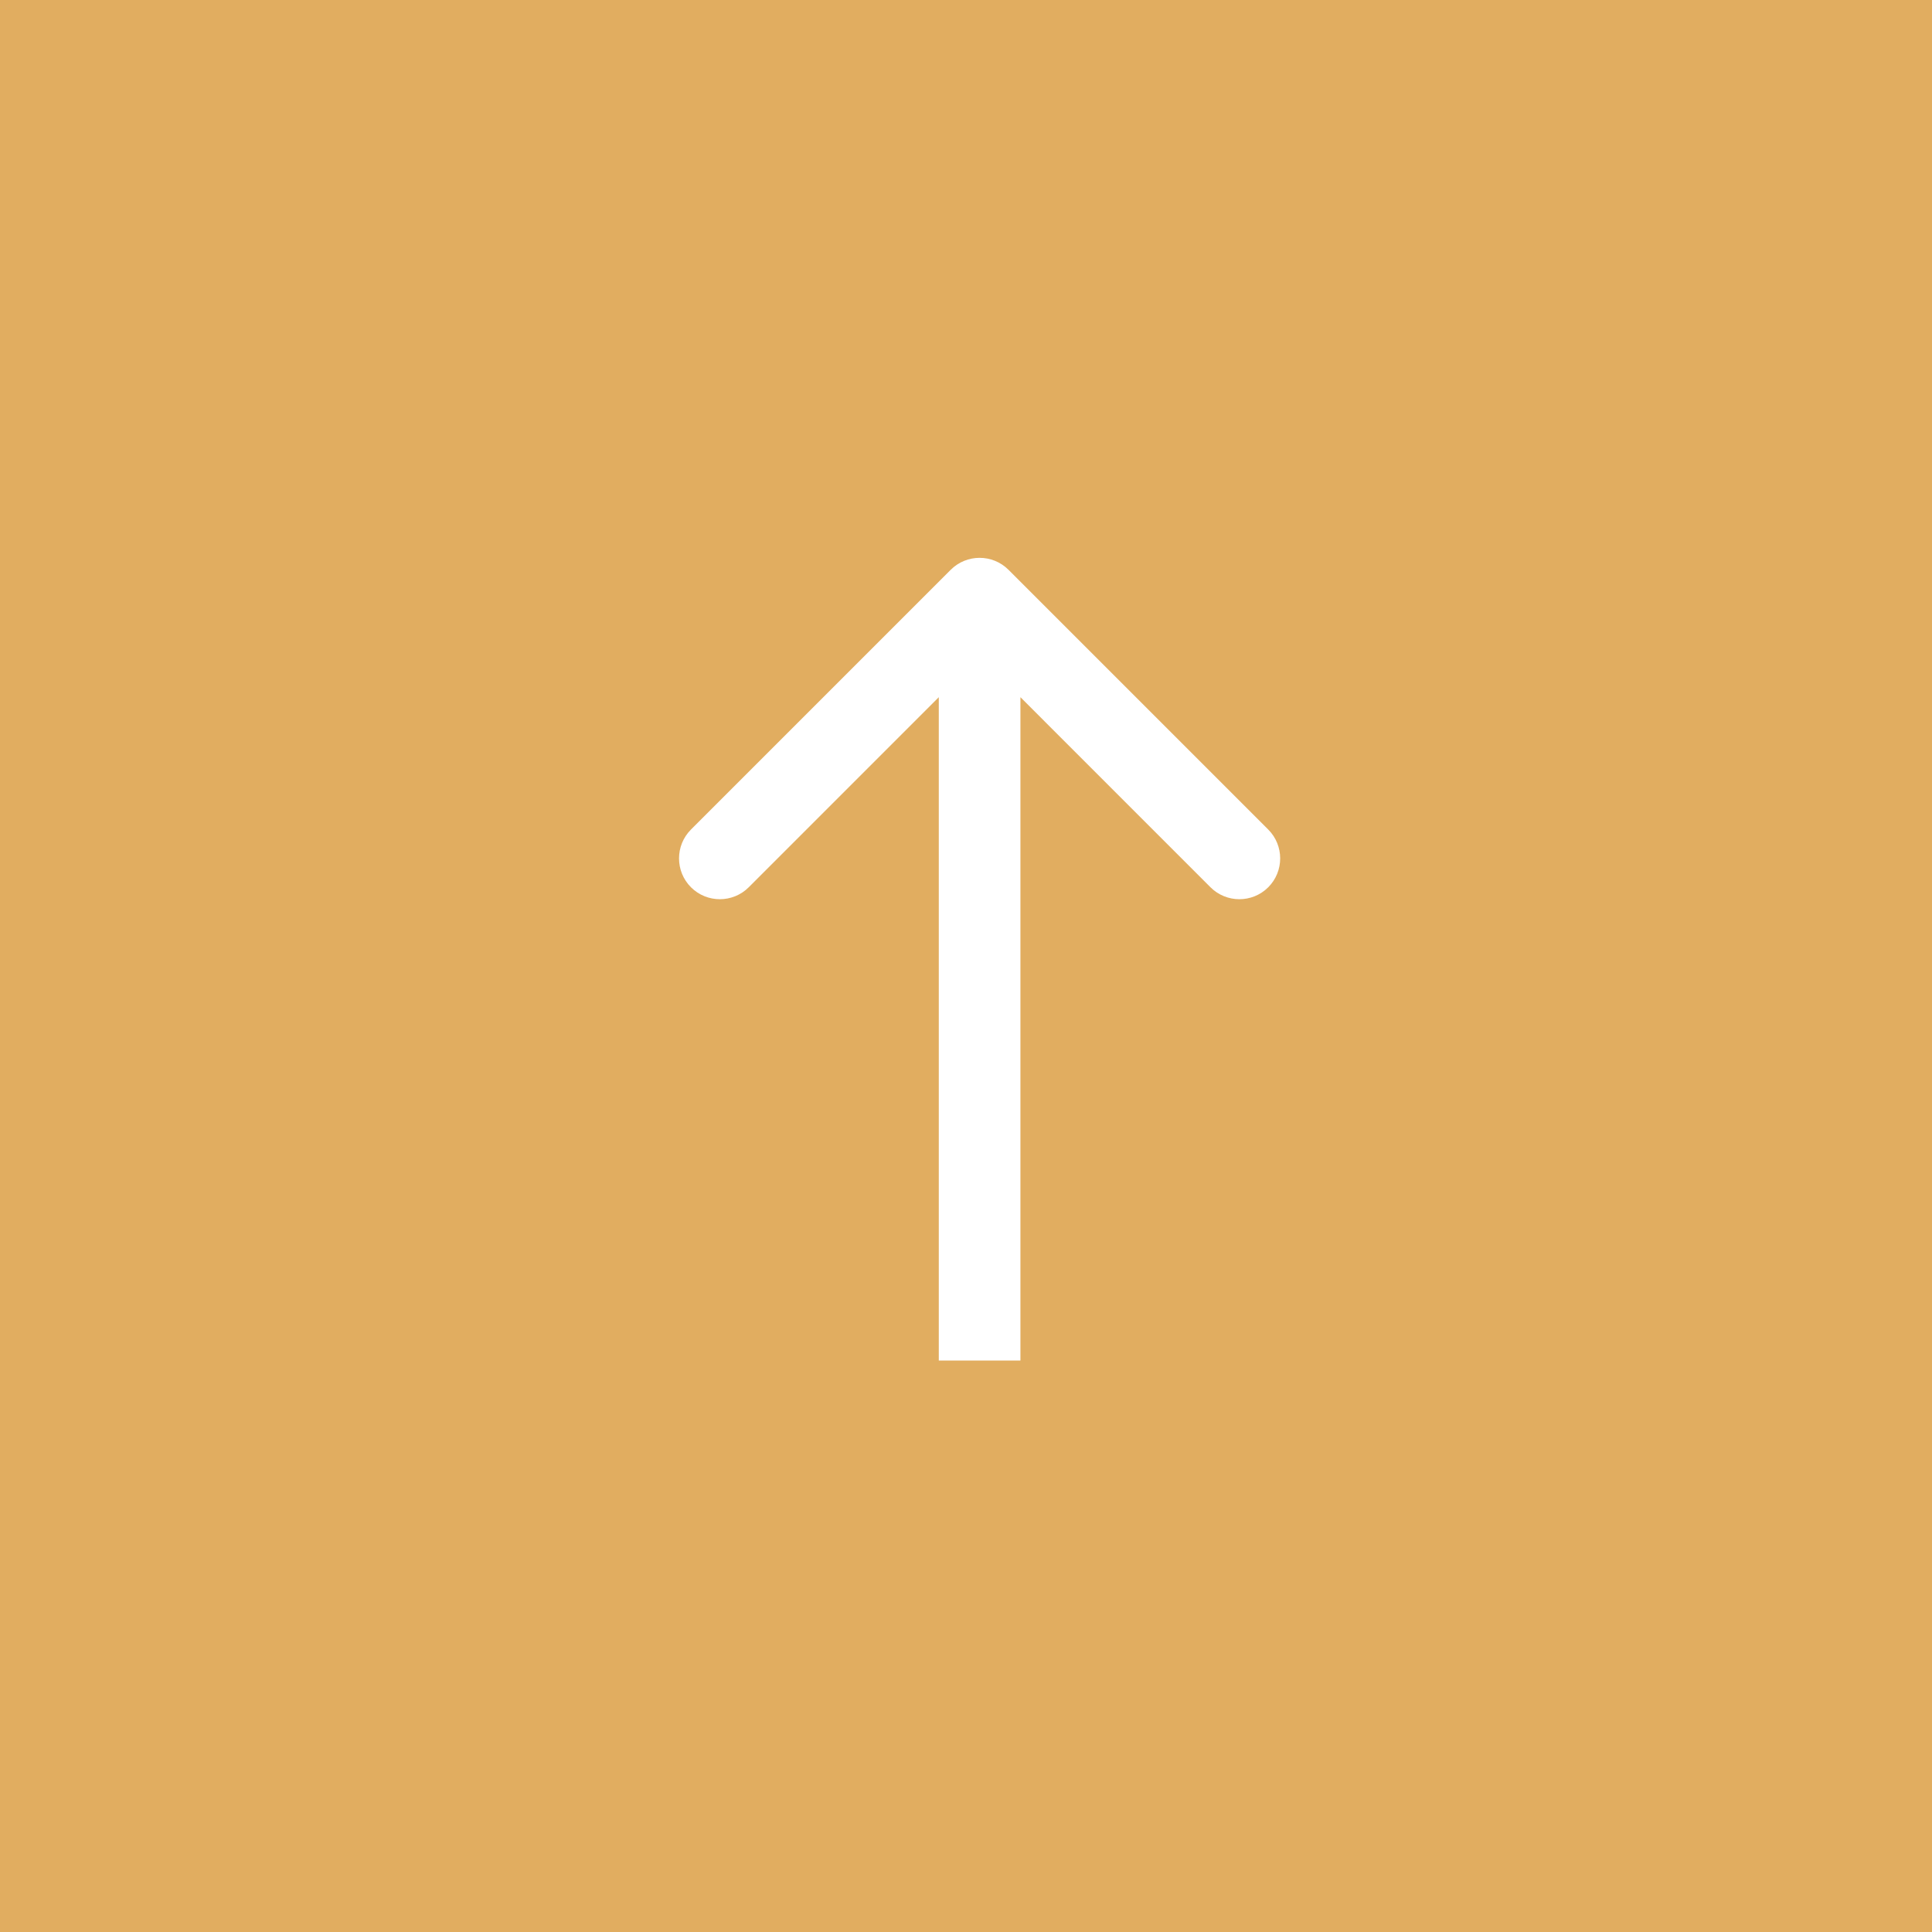 <svg width="71" height="71" viewBox="0 0 71 71" fill="none" xmlns="http://www.w3.org/2000/svg">
<rect x="0" y="0" width="71" height="71" fill="#333333" stroke="none"/>
<rect x="2" y="2" width="67" height="67" fill="#E1AD60" stroke="#E1AD60" stroke-width="4"/>
<path d="M37.061 20.939C36.475 20.354 35.525 20.354 34.939 20.939L25.393 30.485C24.808 31.071 24.808 32.021 25.393 32.607C25.979 33.192 26.929 33.192 27.515 32.607L36 24.121L44.485 32.607C45.071 33.192 46.021 33.192 46.607 32.607C47.192 32.021 47.192 31.071 46.607 30.485L37.061 20.939ZM37.5 50L37.5 22H34.5L34.5 50H37.5Z" fill="white"/>
</svg>
